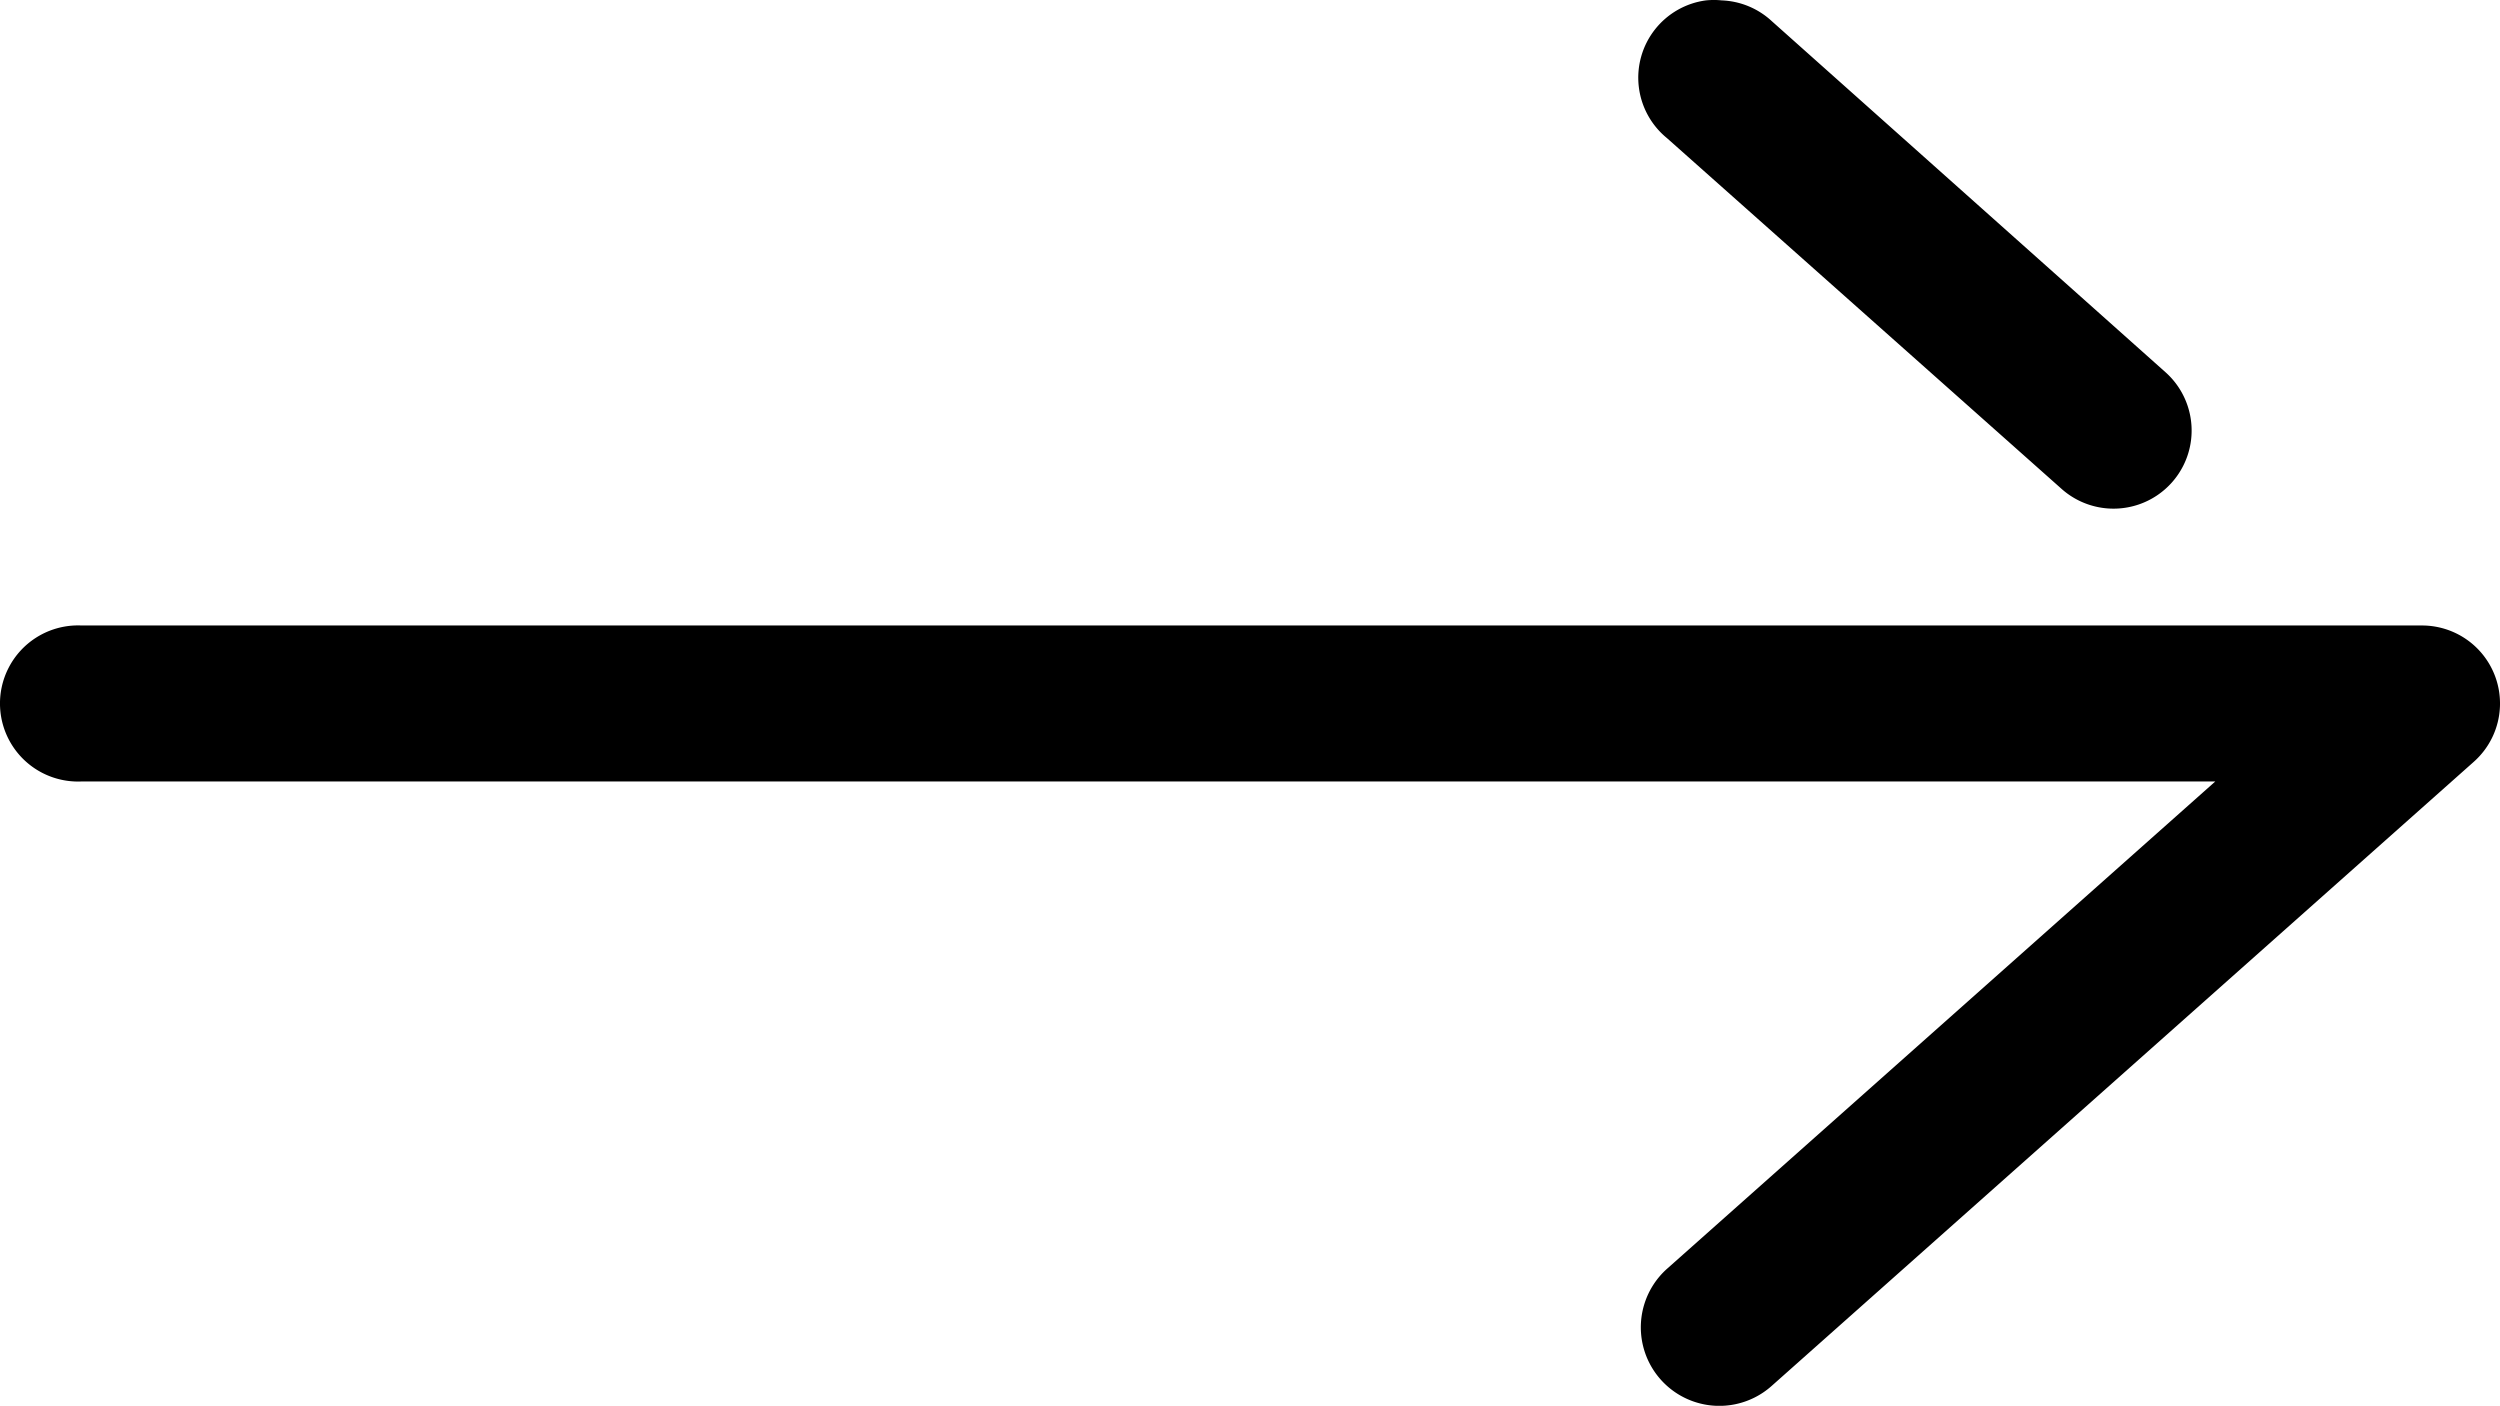 <svg xmlns="http://www.w3.org/2000/svg" viewBox="0 0 64.117 36.055"><path d="M43.752.01a2 2 0 0 0-1 3.532l10.125 9a2.003 2.003 0 0 0 2.656-3l-10.093-9A2 2 0 0 0 44.158.01a2 2 0 0 0-.406 0zM1.908 16.042a2.002 2.002 0 1 0 .188 4h54.719l-14.063 12.5a2.014 2.014 0 1 0 2.688 3l18-16a2 2 0 0 0-1.344-3.5h-60a2.001 2.001 0 0 0-.188 0z"/></svg>